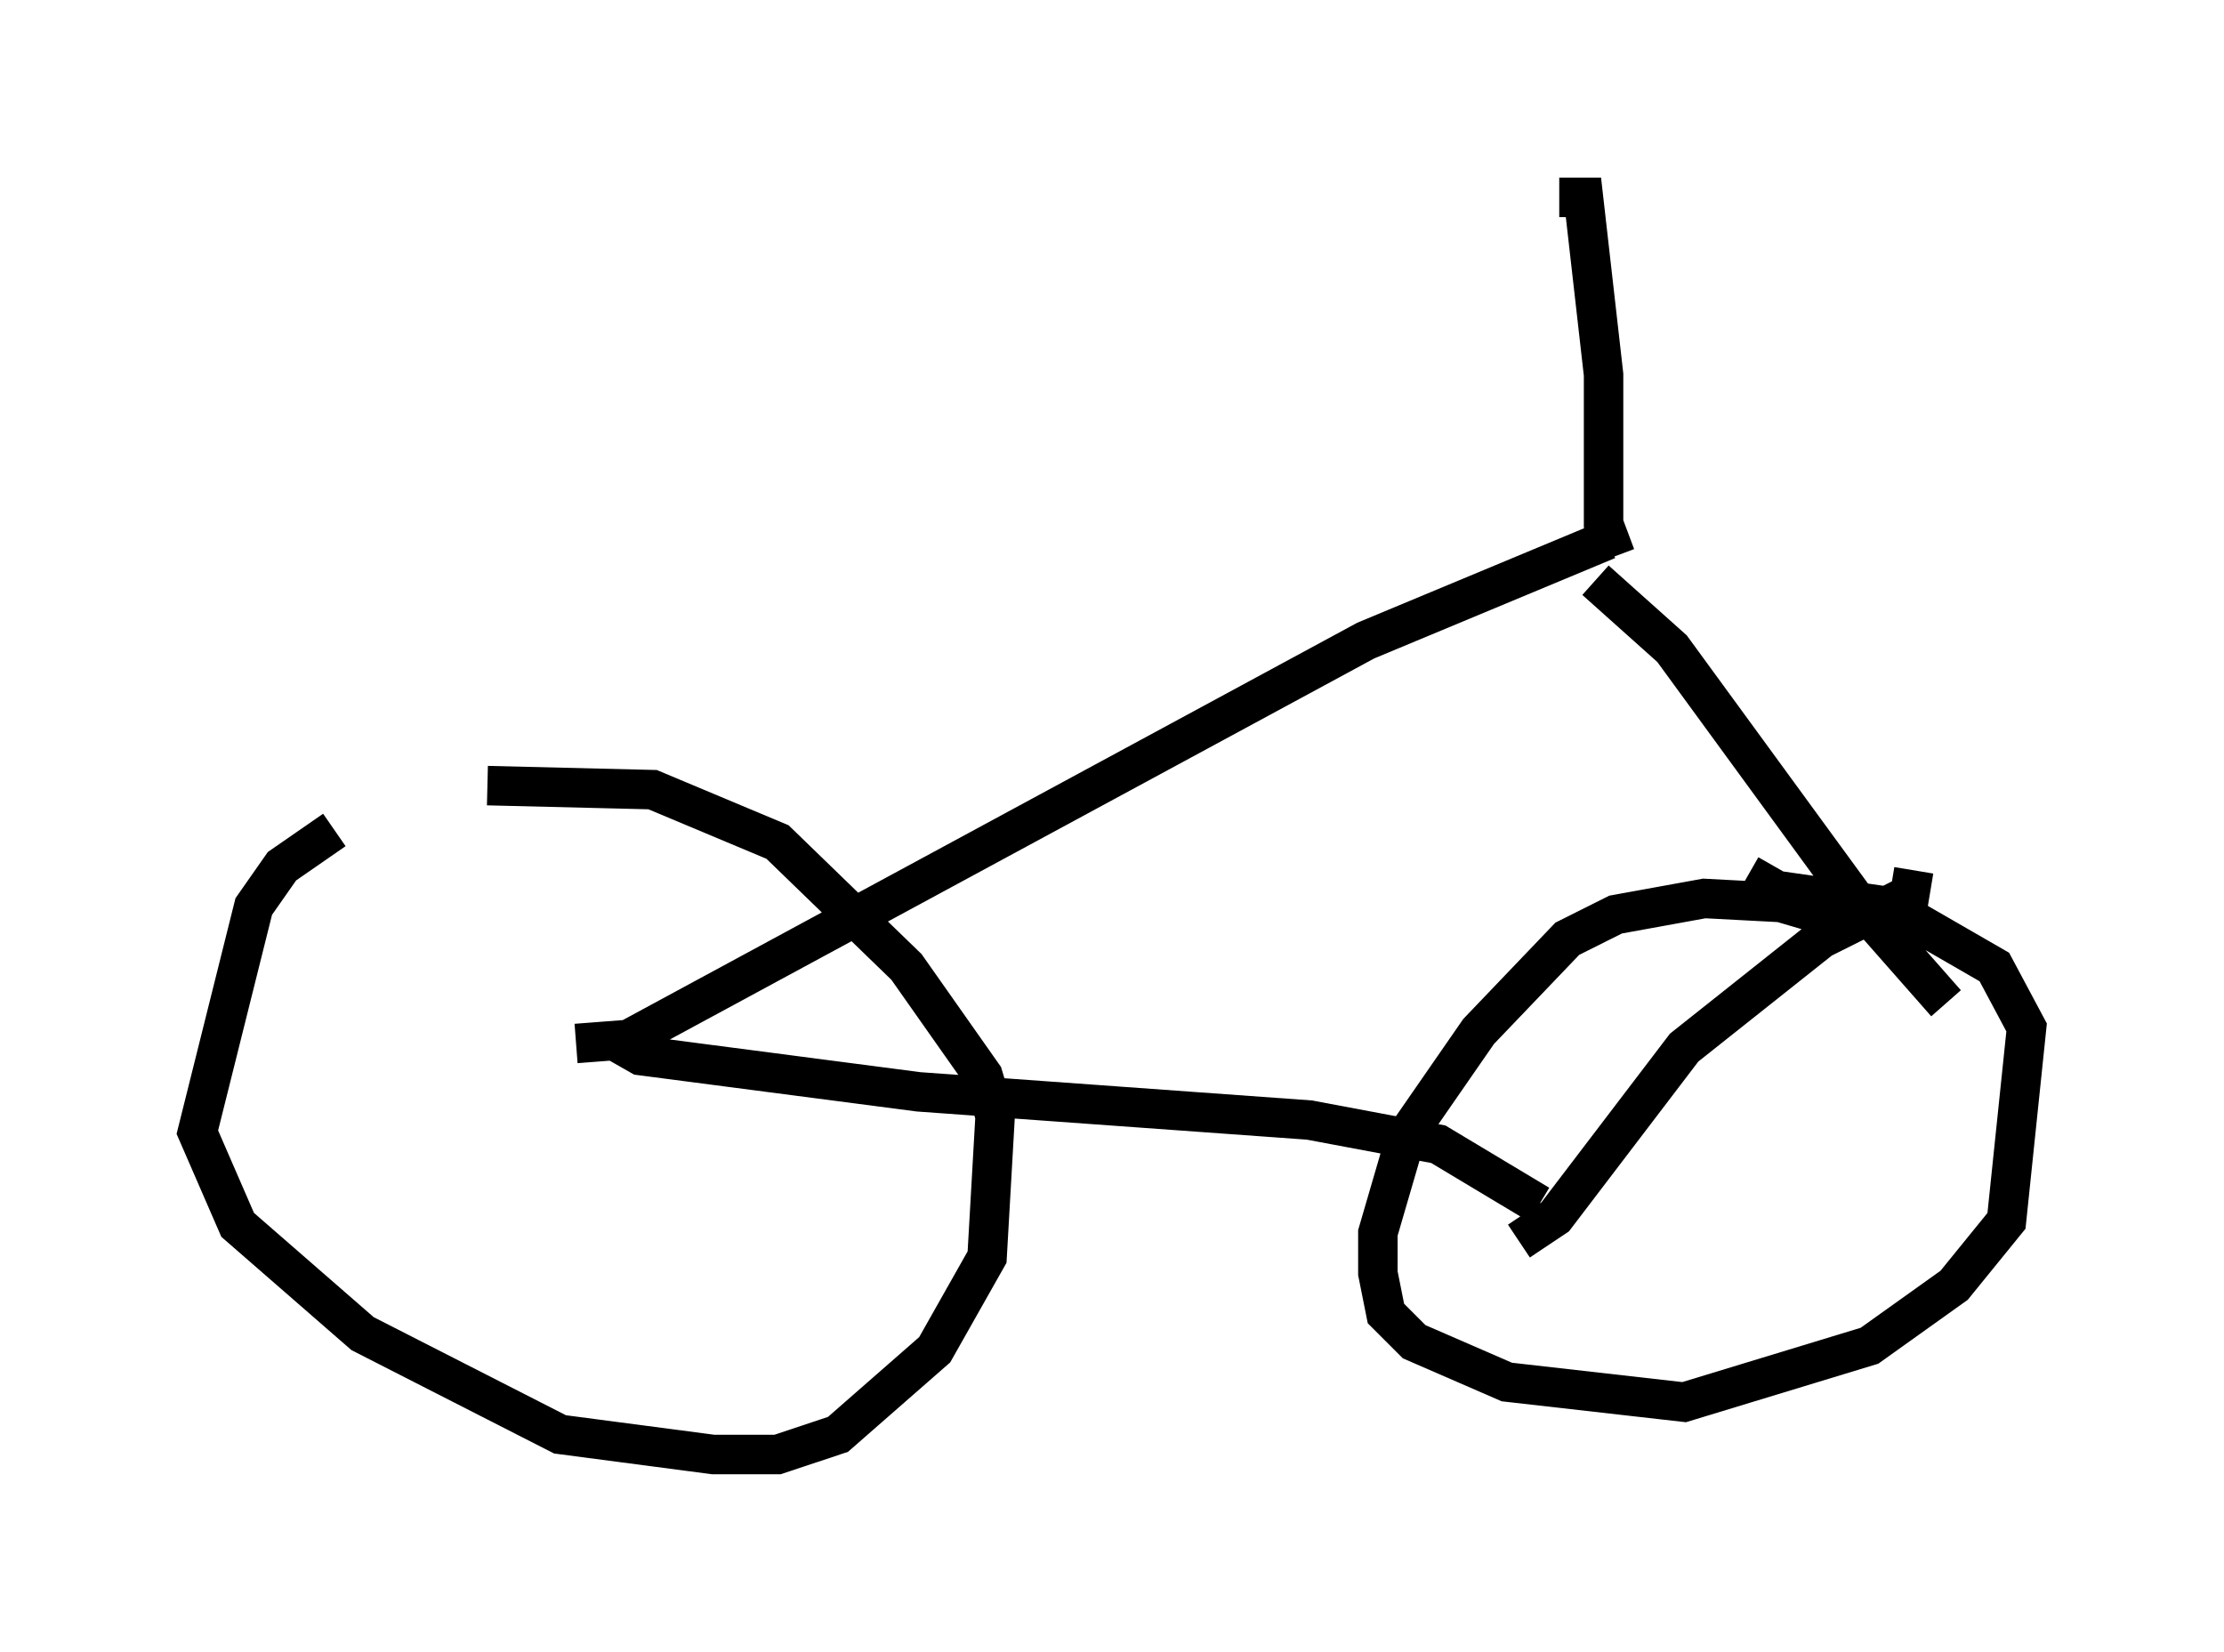 <?xml version="1.0" encoding="utf-8" ?>
<svg baseProfile="full" height="41.85" version="1.1" width="56.346" xmlns="http://www.w3.org/2000/svg" xmlns:ev="http://www.w3.org/2001/xml-events" xmlns:xlink="http://www.w3.org/1999/xlink"><defs /><rect fill="white" height="41.85" width="56.346" x="0" y="0" /><path d="M10.819, 21.129 m-2.348, -0.102 l-1.327, 0.919 -0.715, 1.021 l-1.429, 5.717 1.021, 2.348 l3.165, 2.756 5.002, 2.552 l3.879, 0.51 1.633, 0.0 l1.531, -0.51 2.45, -2.144 l1.327, -2.348 0.204, -3.573 l-0.306, -1.021 -1.94, -2.756 l-3.267, -3.165 -3.165, -1.327 l-4.185, -0.102 m2.246, 6.533 l1.327, -0.102 18.681, -10.106 l6.125, -2.552 m-25.215, 12.658 l0.715, 0.408 7.044, 0.919 l9.902, 0.715 3.267, 0.613 l2.552, 1.531 m7.861, -7.146 l-1.735, -0.51 -1.94, -0.102 l-2.246, 0.408 -1.225, 0.613 l-2.246, 2.348 -1.838, 2.654 l-0.715, 2.45 0.0, 1.021 l0.204, 1.021 0.715, 0.715 l2.348, 1.021 4.492, 0.51 l4.696, -1.429 2.144, -1.531 l1.327, -1.633 0.51, -4.9 l-0.817, -1.531 -2.654, -1.531 l-2.858, -0.408 -0.715, -0.408 m-5.819, 9.29 l0.919, -0.613 3.267, -4.288 l3.471, -2.756 2.246, -1.123 l0.102, -0.613 m-8.065, -7.35 l1.94, 1.735 4.696, 6.431 l2.246, 2.552 m-8.371, -11.331 l-0.306, -0.817 0.0, -3.777 l-0.51, -4.492 -0.613, 0.0 " fill="none" stroke="black" stroke-width="1" /></svg>